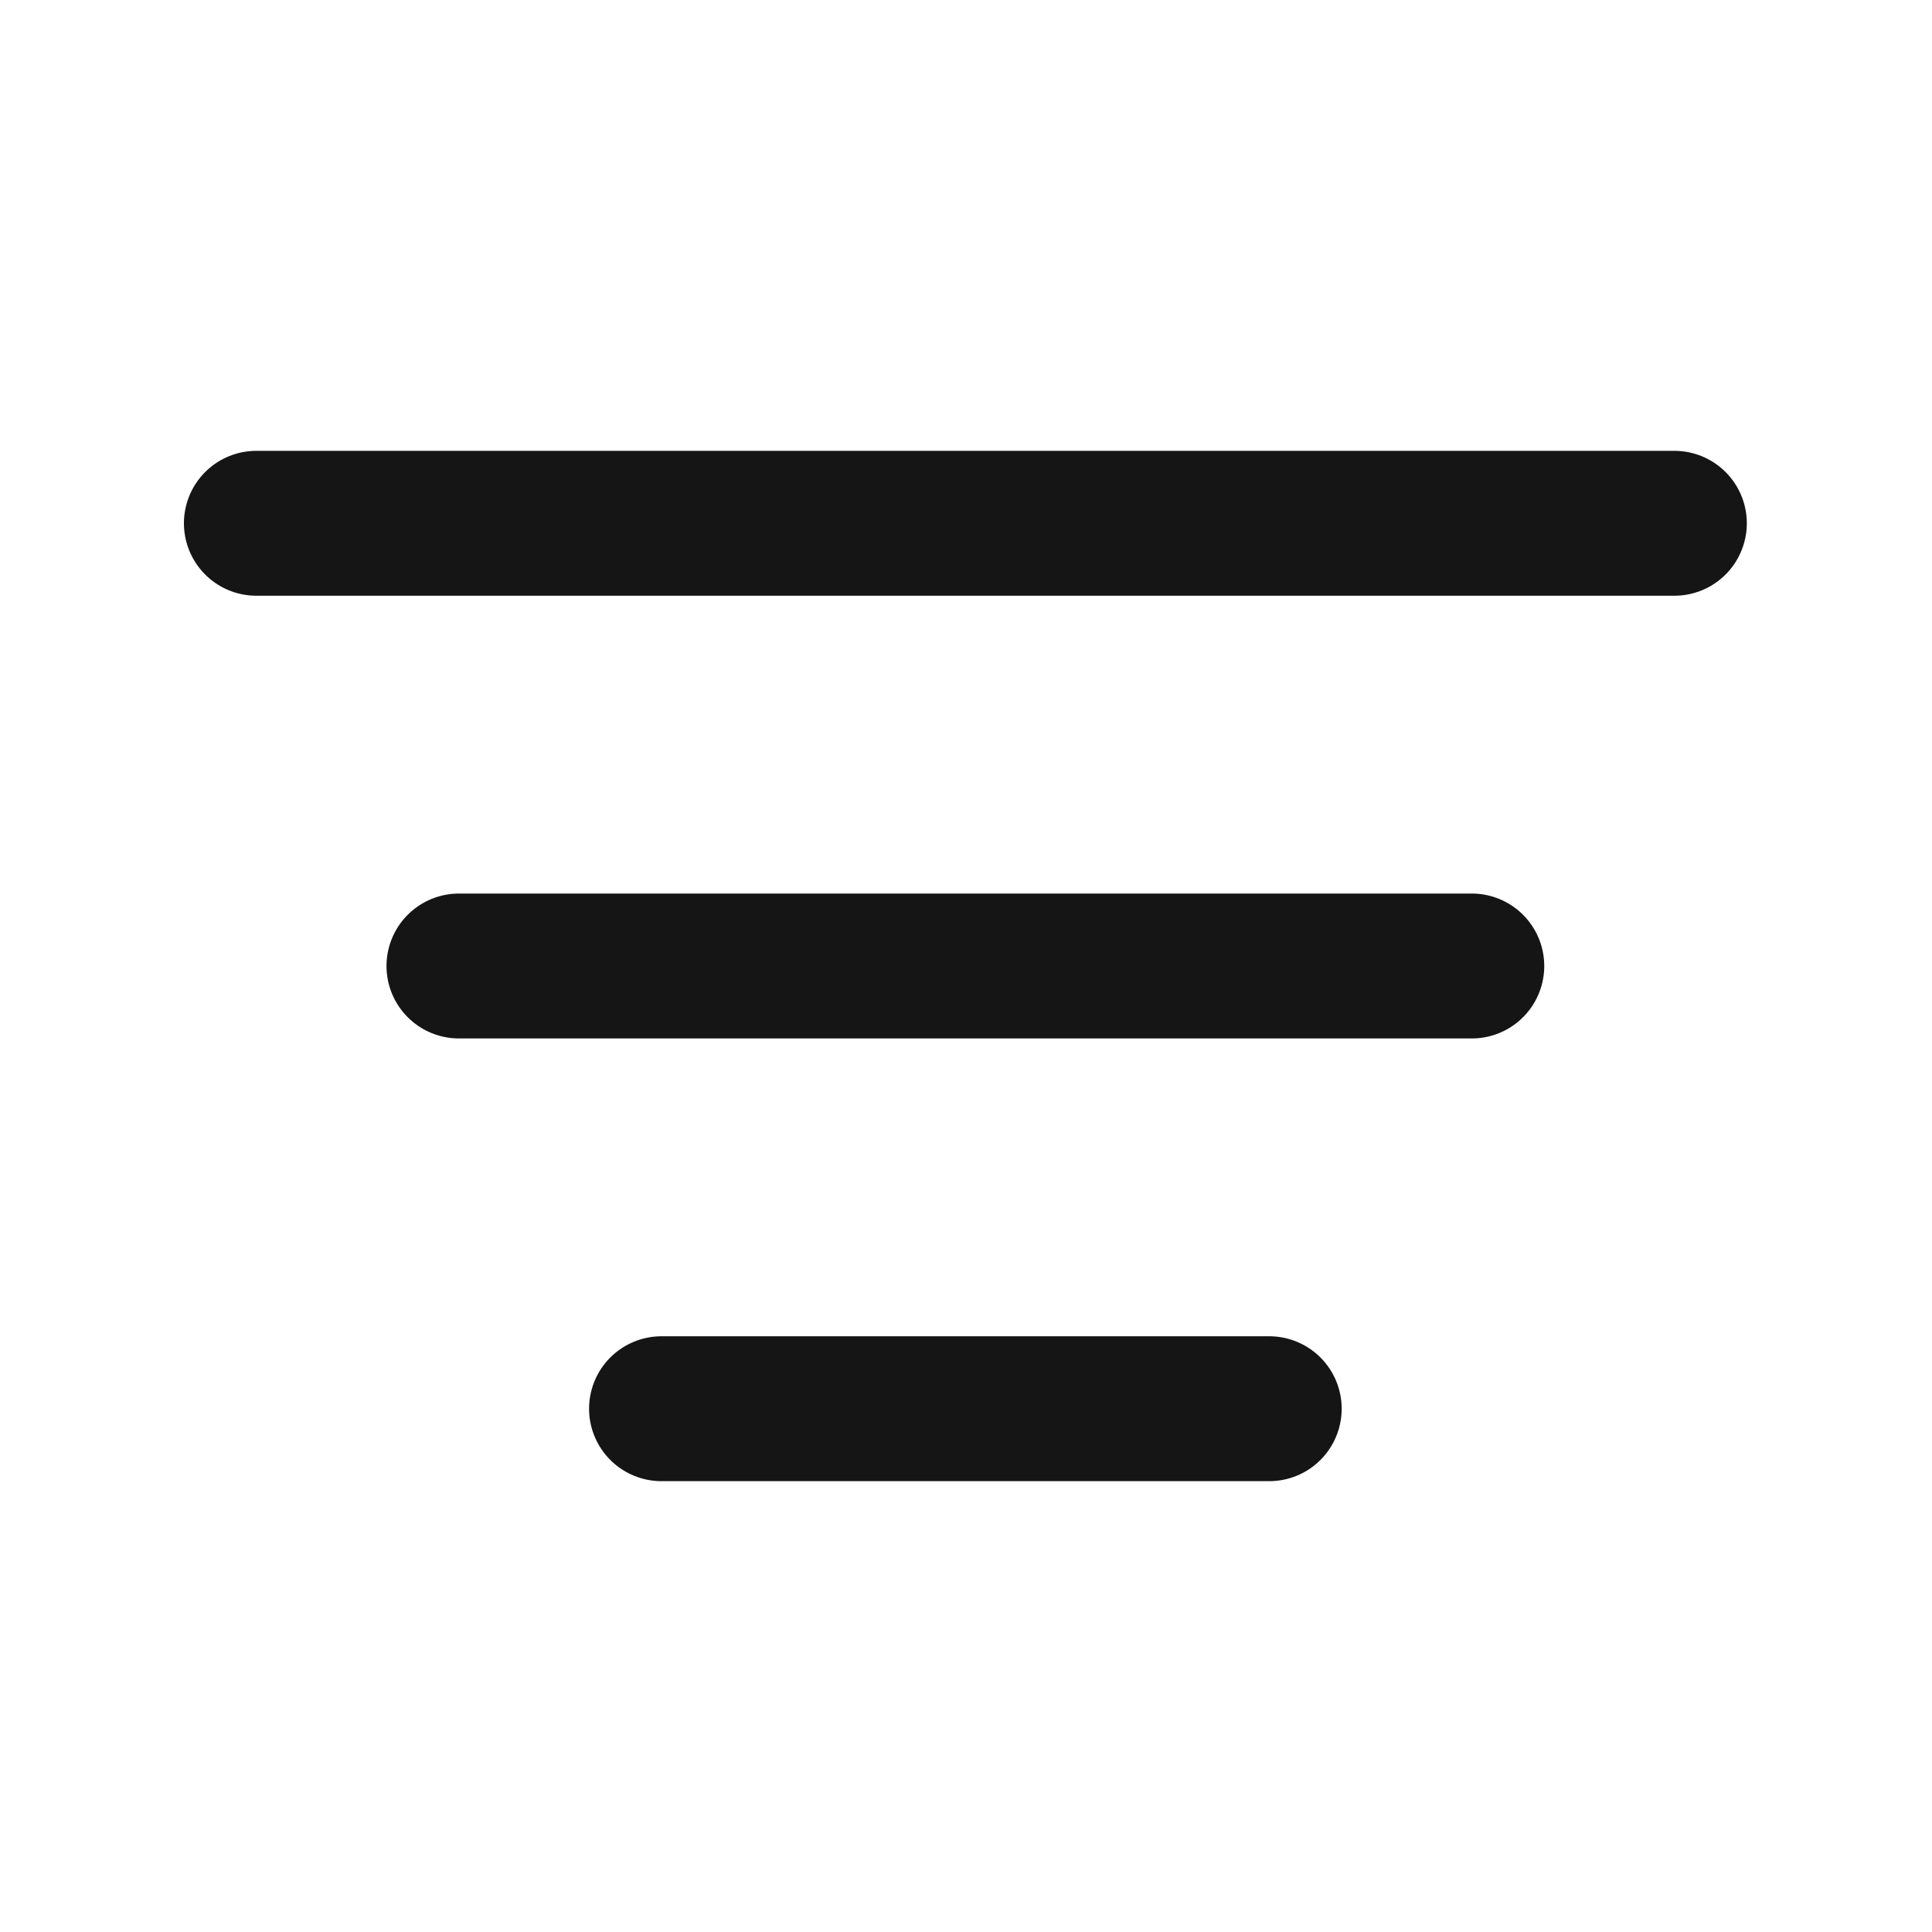 <svg width="20" height="20" viewBox="0 0 20 20" fill="none" xmlns="http://www.w3.org/2000/svg">
<path d="M2.654 5.417H17.333" stroke="#151515" stroke-width="1.5" stroke-linecap="round" stroke-linejoin="round"/>
<path d="M4.751 10L15.236 10" stroke="#151515" stroke-width="1.5" stroke-linecap="round" stroke-linejoin="round"/>
<path d="M6.848 14.583L13.139 14.583" stroke="#151515" stroke-width="1.5" stroke-linecap="round" stroke-linejoin="round"/>
</svg>
